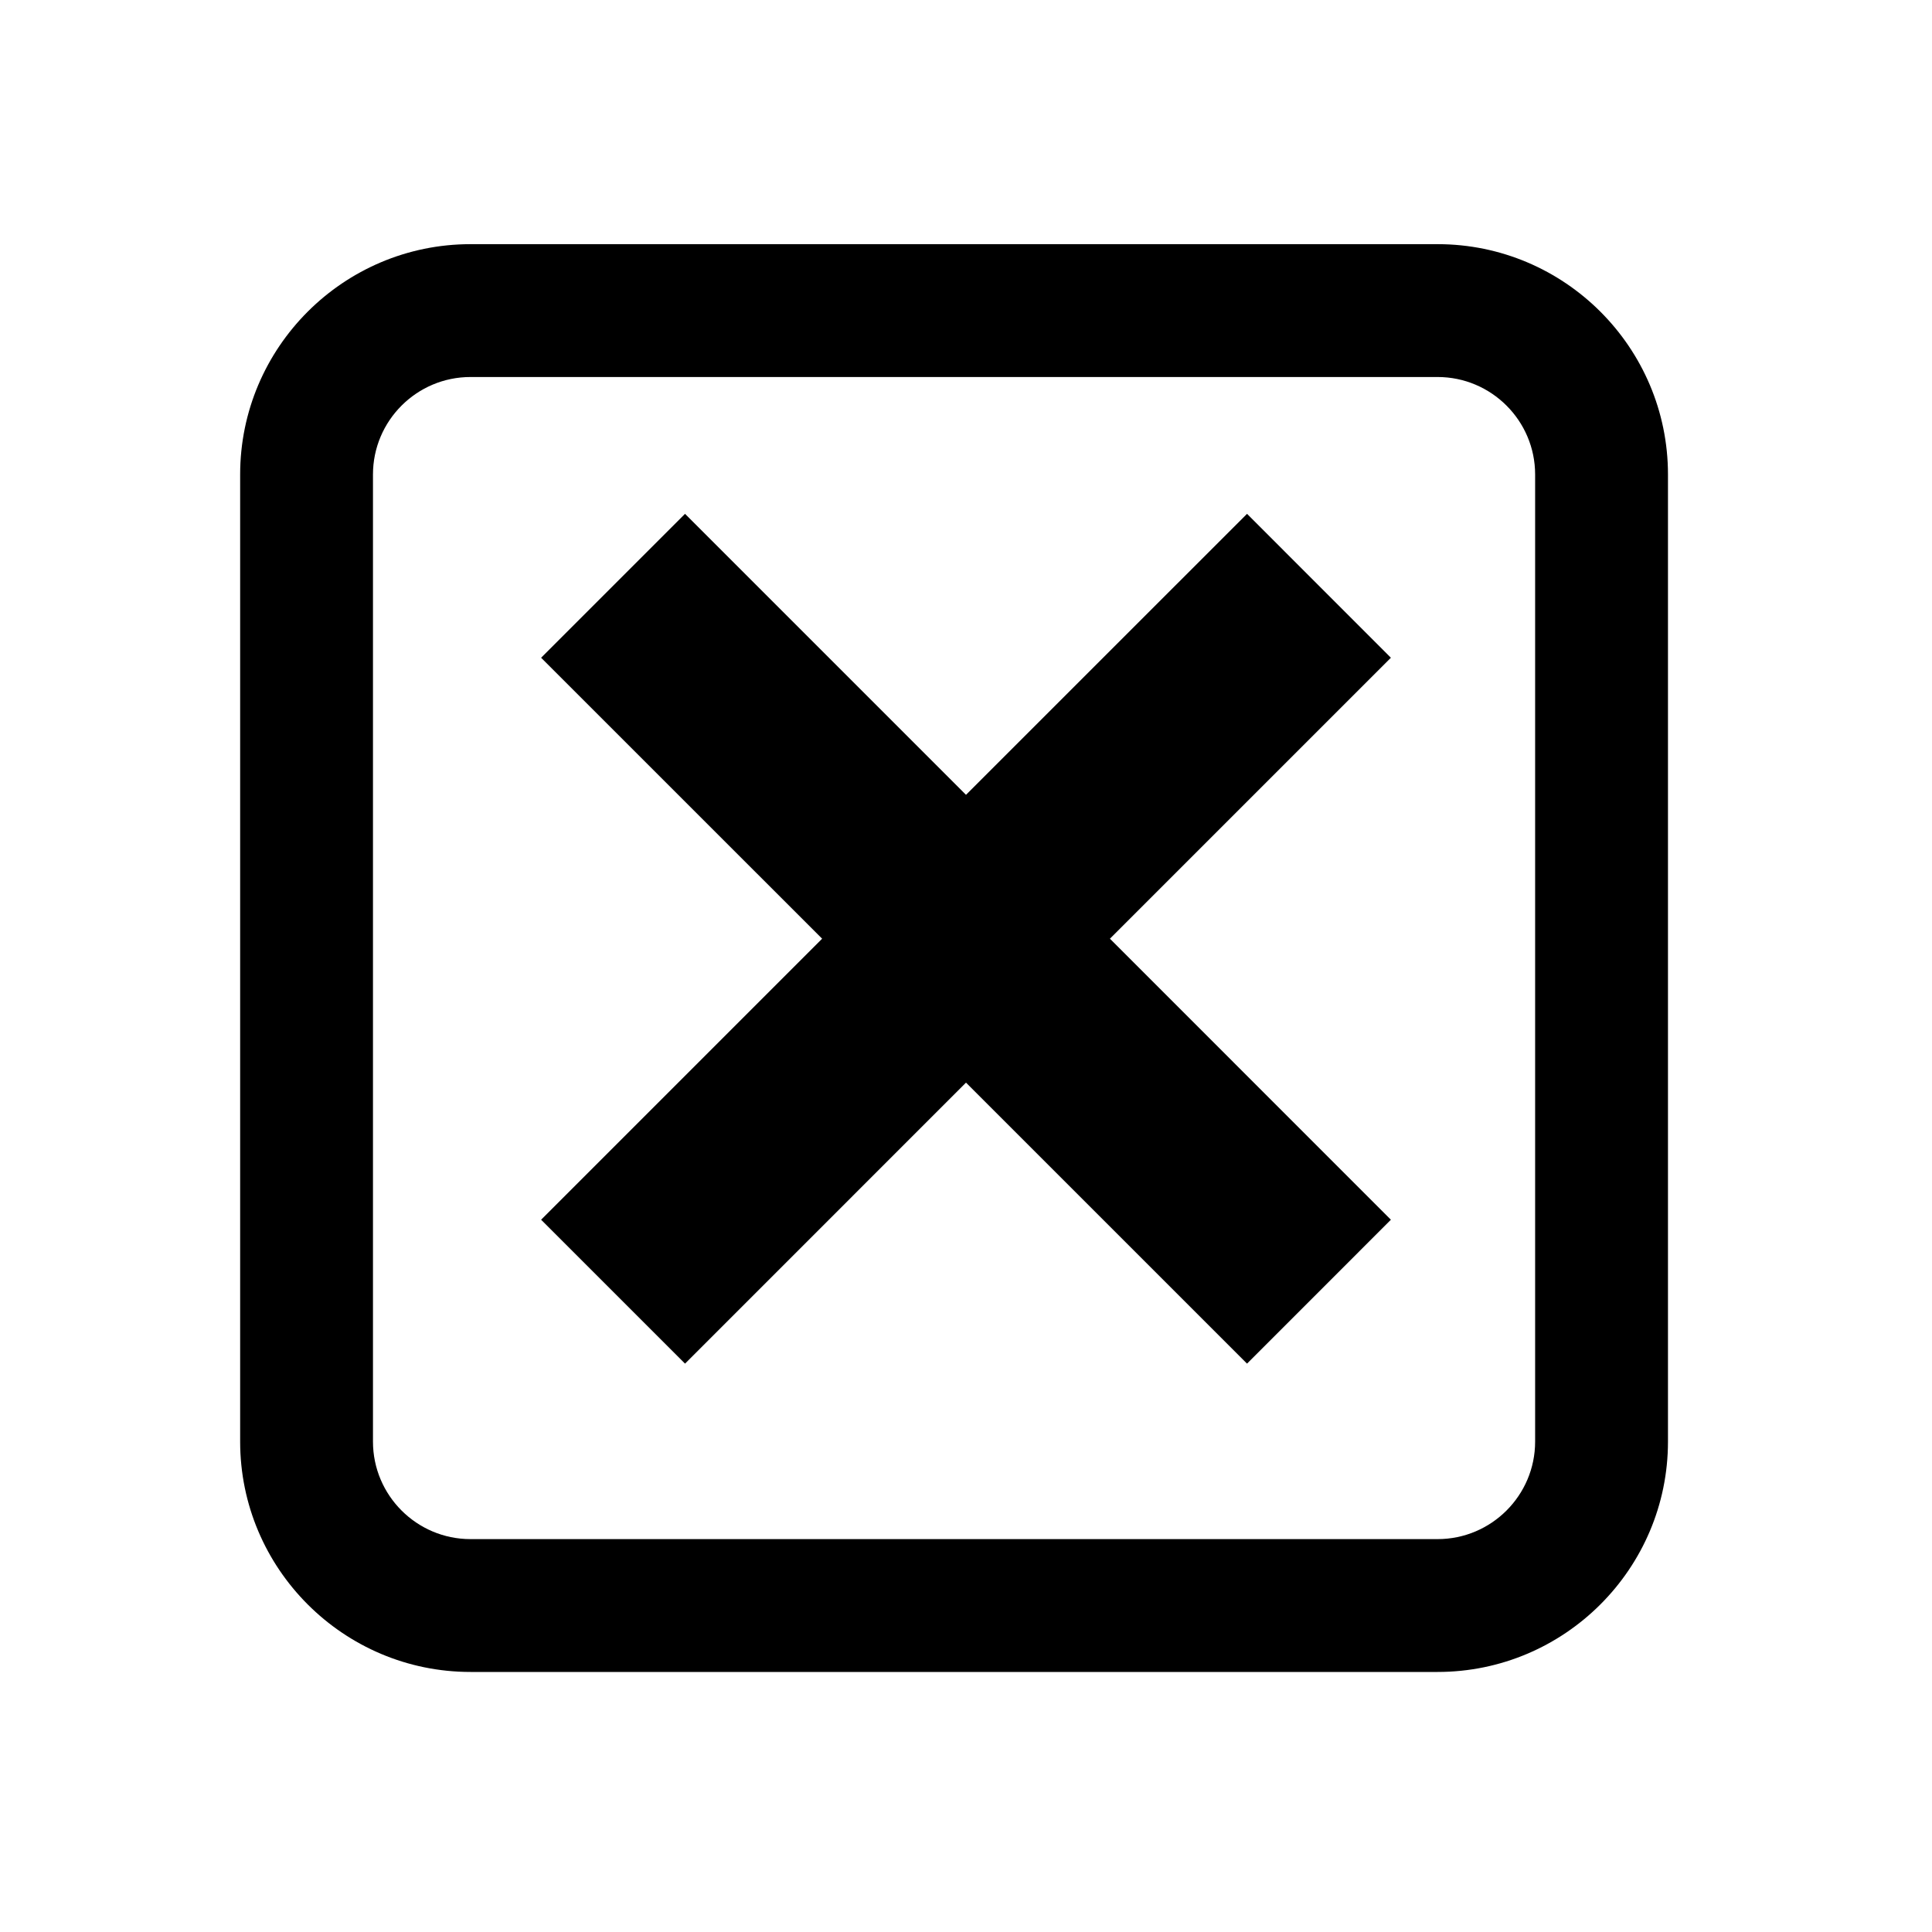 <?xml version="1.0" encoding="utf-8"?>
<!-- Generator: Adobe Illustrator 14.0.0, SVG Export Plug-In . SVG Version: 6.00 Build 43363)  -->
<!DOCTYPE svg PUBLIC "-//W3C//DTD SVG 1.1//EN" "http://www.w3.org/Graphics/SVG/1.1/DTD/svg11.dtd">
<svg version="1.1" id="Your_Icon" xmlns="http://www.w3.org/2000/svg" xmlns:xlink="http://www.w3.org/1999/xlink" x="0px" y="0px"
	 width="100px" height="100px" viewBox="0 0 100 100" enable-background="new 0 0 100 100" xml:space="preserve">
<g>
	<path d="M74.41,86.54H24.352c-6.574,0-11.922-5.349-11.922-11.923V24.56c0-6.574,5.348-11.922,11.922-11.922H74.41
		c6.574,0,11.924,5.348,11.924,11.922v50.057C86.334,81.191,80.984,86.54,74.41,86.54z M24.352,19.514
		c-2.783,0-5.047,2.264-5.047,5.046v50.057c0,2.783,2.264,5.047,5.047,5.047H74.41c2.783,0,5.048-2.264,5.048-5.047V24.56
		c0-2.783-2.267-5.046-5.048-5.046H24.352z"/>
</g>
<polygon points="71.992,63.133 64.546,70.581 50,56.037 35.457,70.581 28.008,63.133 42.553,48.587 28.008,34.045 35.457,26.596 
	50,41.14 64.546,26.596 71.992,34.045 57.45,48.587 "/>
</svg>
